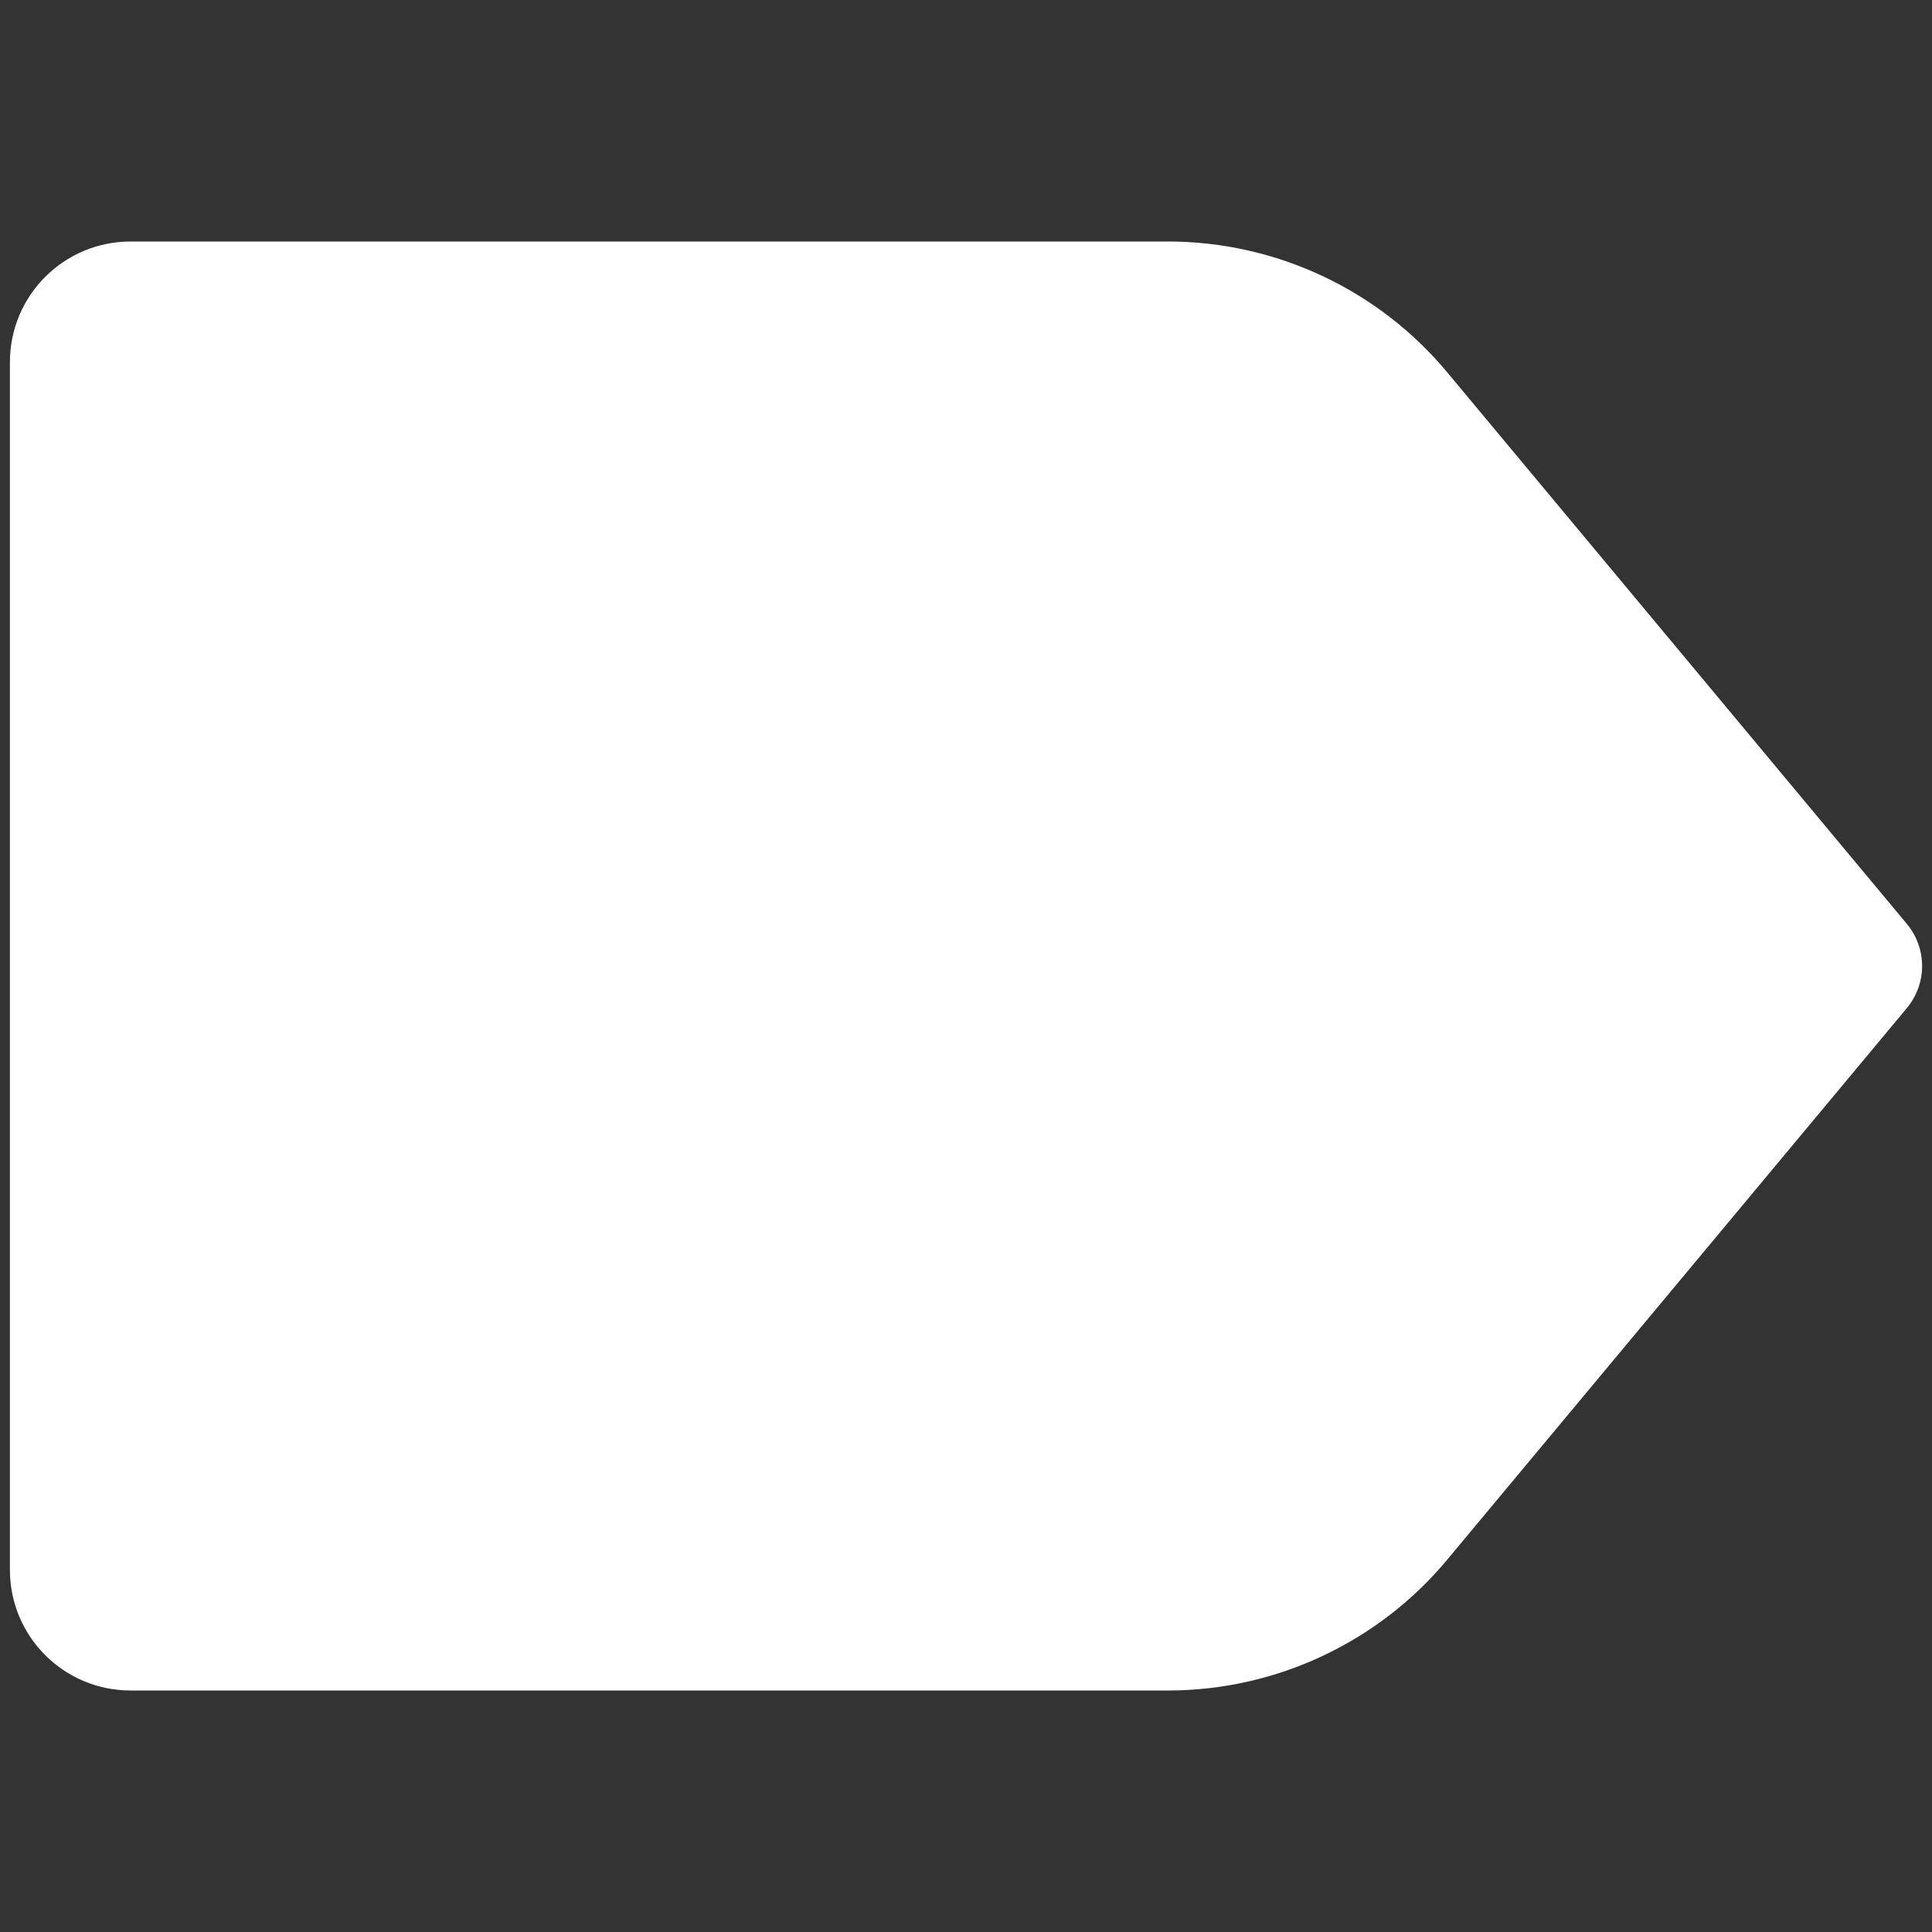 <?xml version="1.0" encoding="UTF-8"?>
<svg xmlns="http://www.w3.org/2000/svg" xmlns:xlink="http://www.w3.org/1999/xlink" width="16" height="16" viewBox="0 0 16 16" version="1.1">
<rect x="0" y="0" width="16" height="16" fill="#333333" stroke="none"/>
<g id="surface1">
<path style=" stroke:none;fill-rule:nonzero;fill:rgb(100%,100%,100%);fill-opacity:1;" d="M 9.672 2 L 1.082 2 C 0.531 2 0.082 2.445 0.082 3 L 0.082 13 C 0.082 13.555 0.531 14 1.082 14 L 9.672 14 C 10.566 14 11.414 13.602 11.984 12.918 L 15.789 8.352 C 15.961 8.148 15.961 7.852 15.789 7.648 L 11.984 3.082 C 11.414 2.398 10.566 2 9.672 2 Z M 9.672 2 "/>
</g>
</svg>
